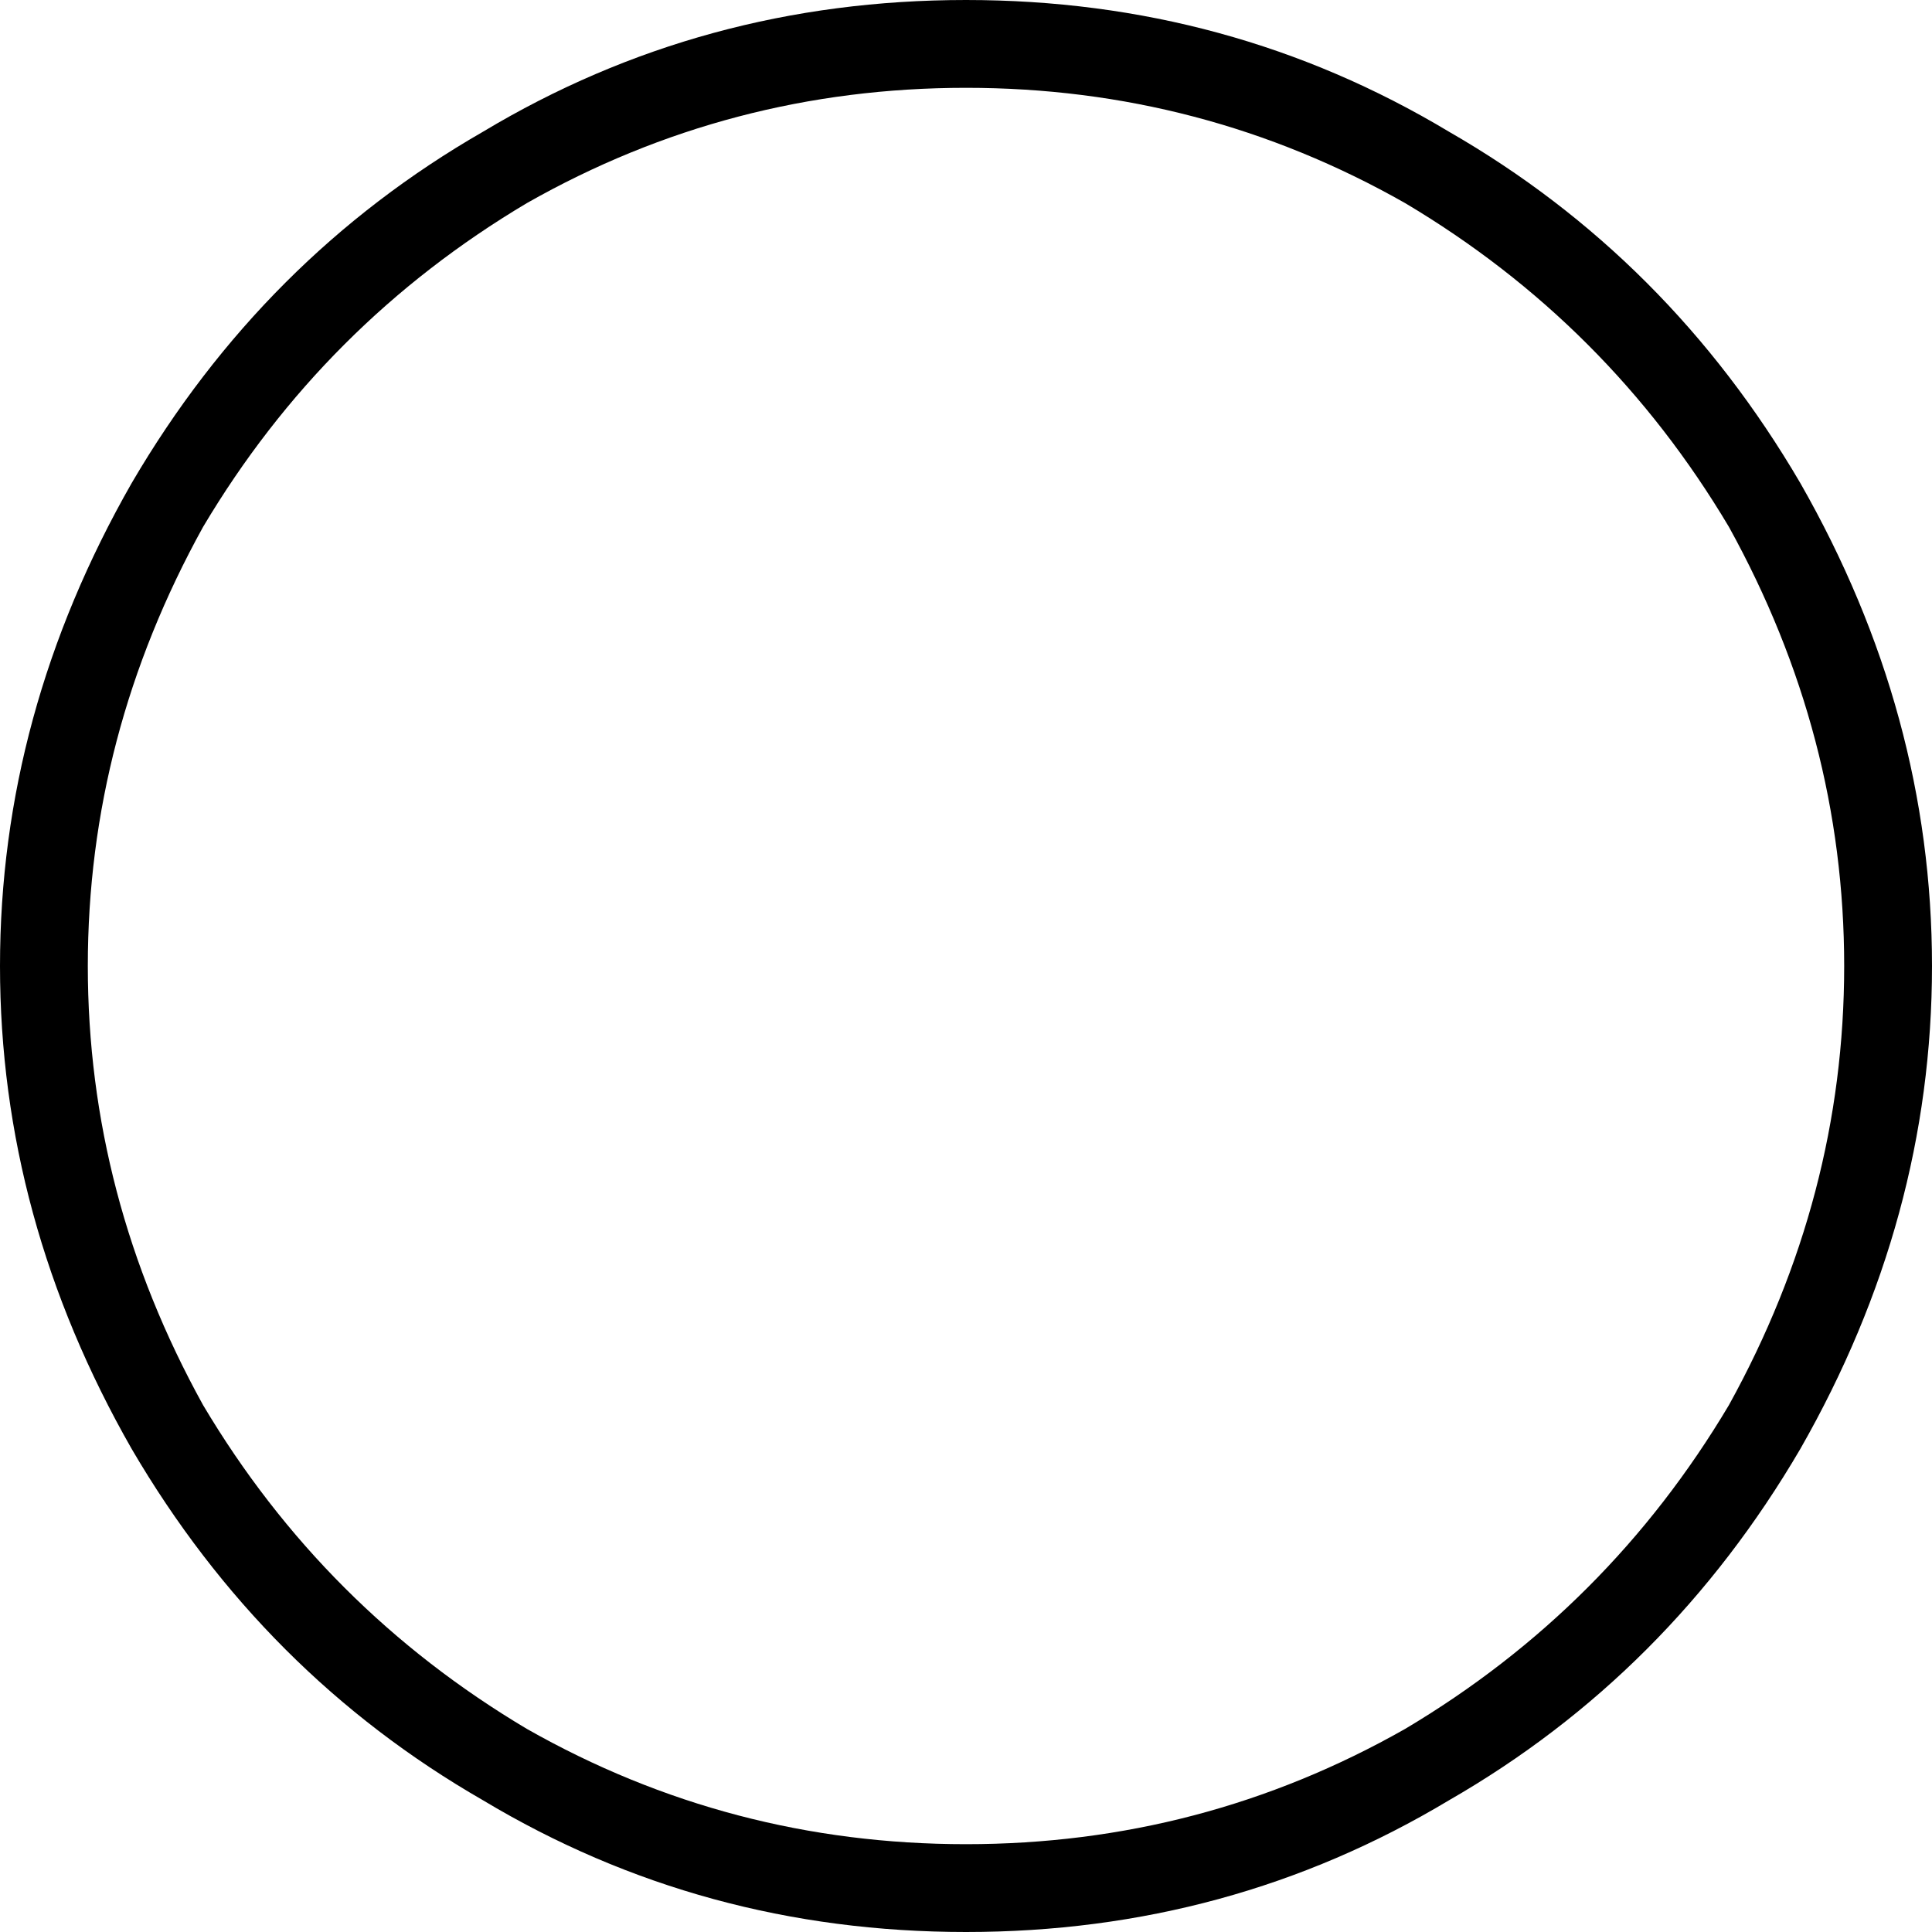 <svg xmlns="http://www.w3.org/2000/svg" viewBox="0 0 352 352">
    <path d="M 176 16 Q 219 16 256 37 L 256 37 Q 293 59 315 96 Q 336 134 336 176 Q 336 218 315 256 Q 293 293 256 315 Q 219 336 176 336 Q 133 336 96 315 Q 59 293 37 256 Q 16 218 16 176 Q 16 134 37 96 Q 59 59 96 37 Q 133 16 176 16 L 176 16 Z M 176 352 Q 224 352 264 328 L 264 328 Q 304 305 328 264 Q 352 222 352 176 Q 352 130 328 88 Q 304 47 264 24 Q 224 0 176 0 Q 128 0 88 24 Q 48 47 24 88 Q 0 130 0 176 Q 0 222 24 264 Q 48 305 88 328 Q 128 352 176 352 L 176 352 Z"/>
</svg>

